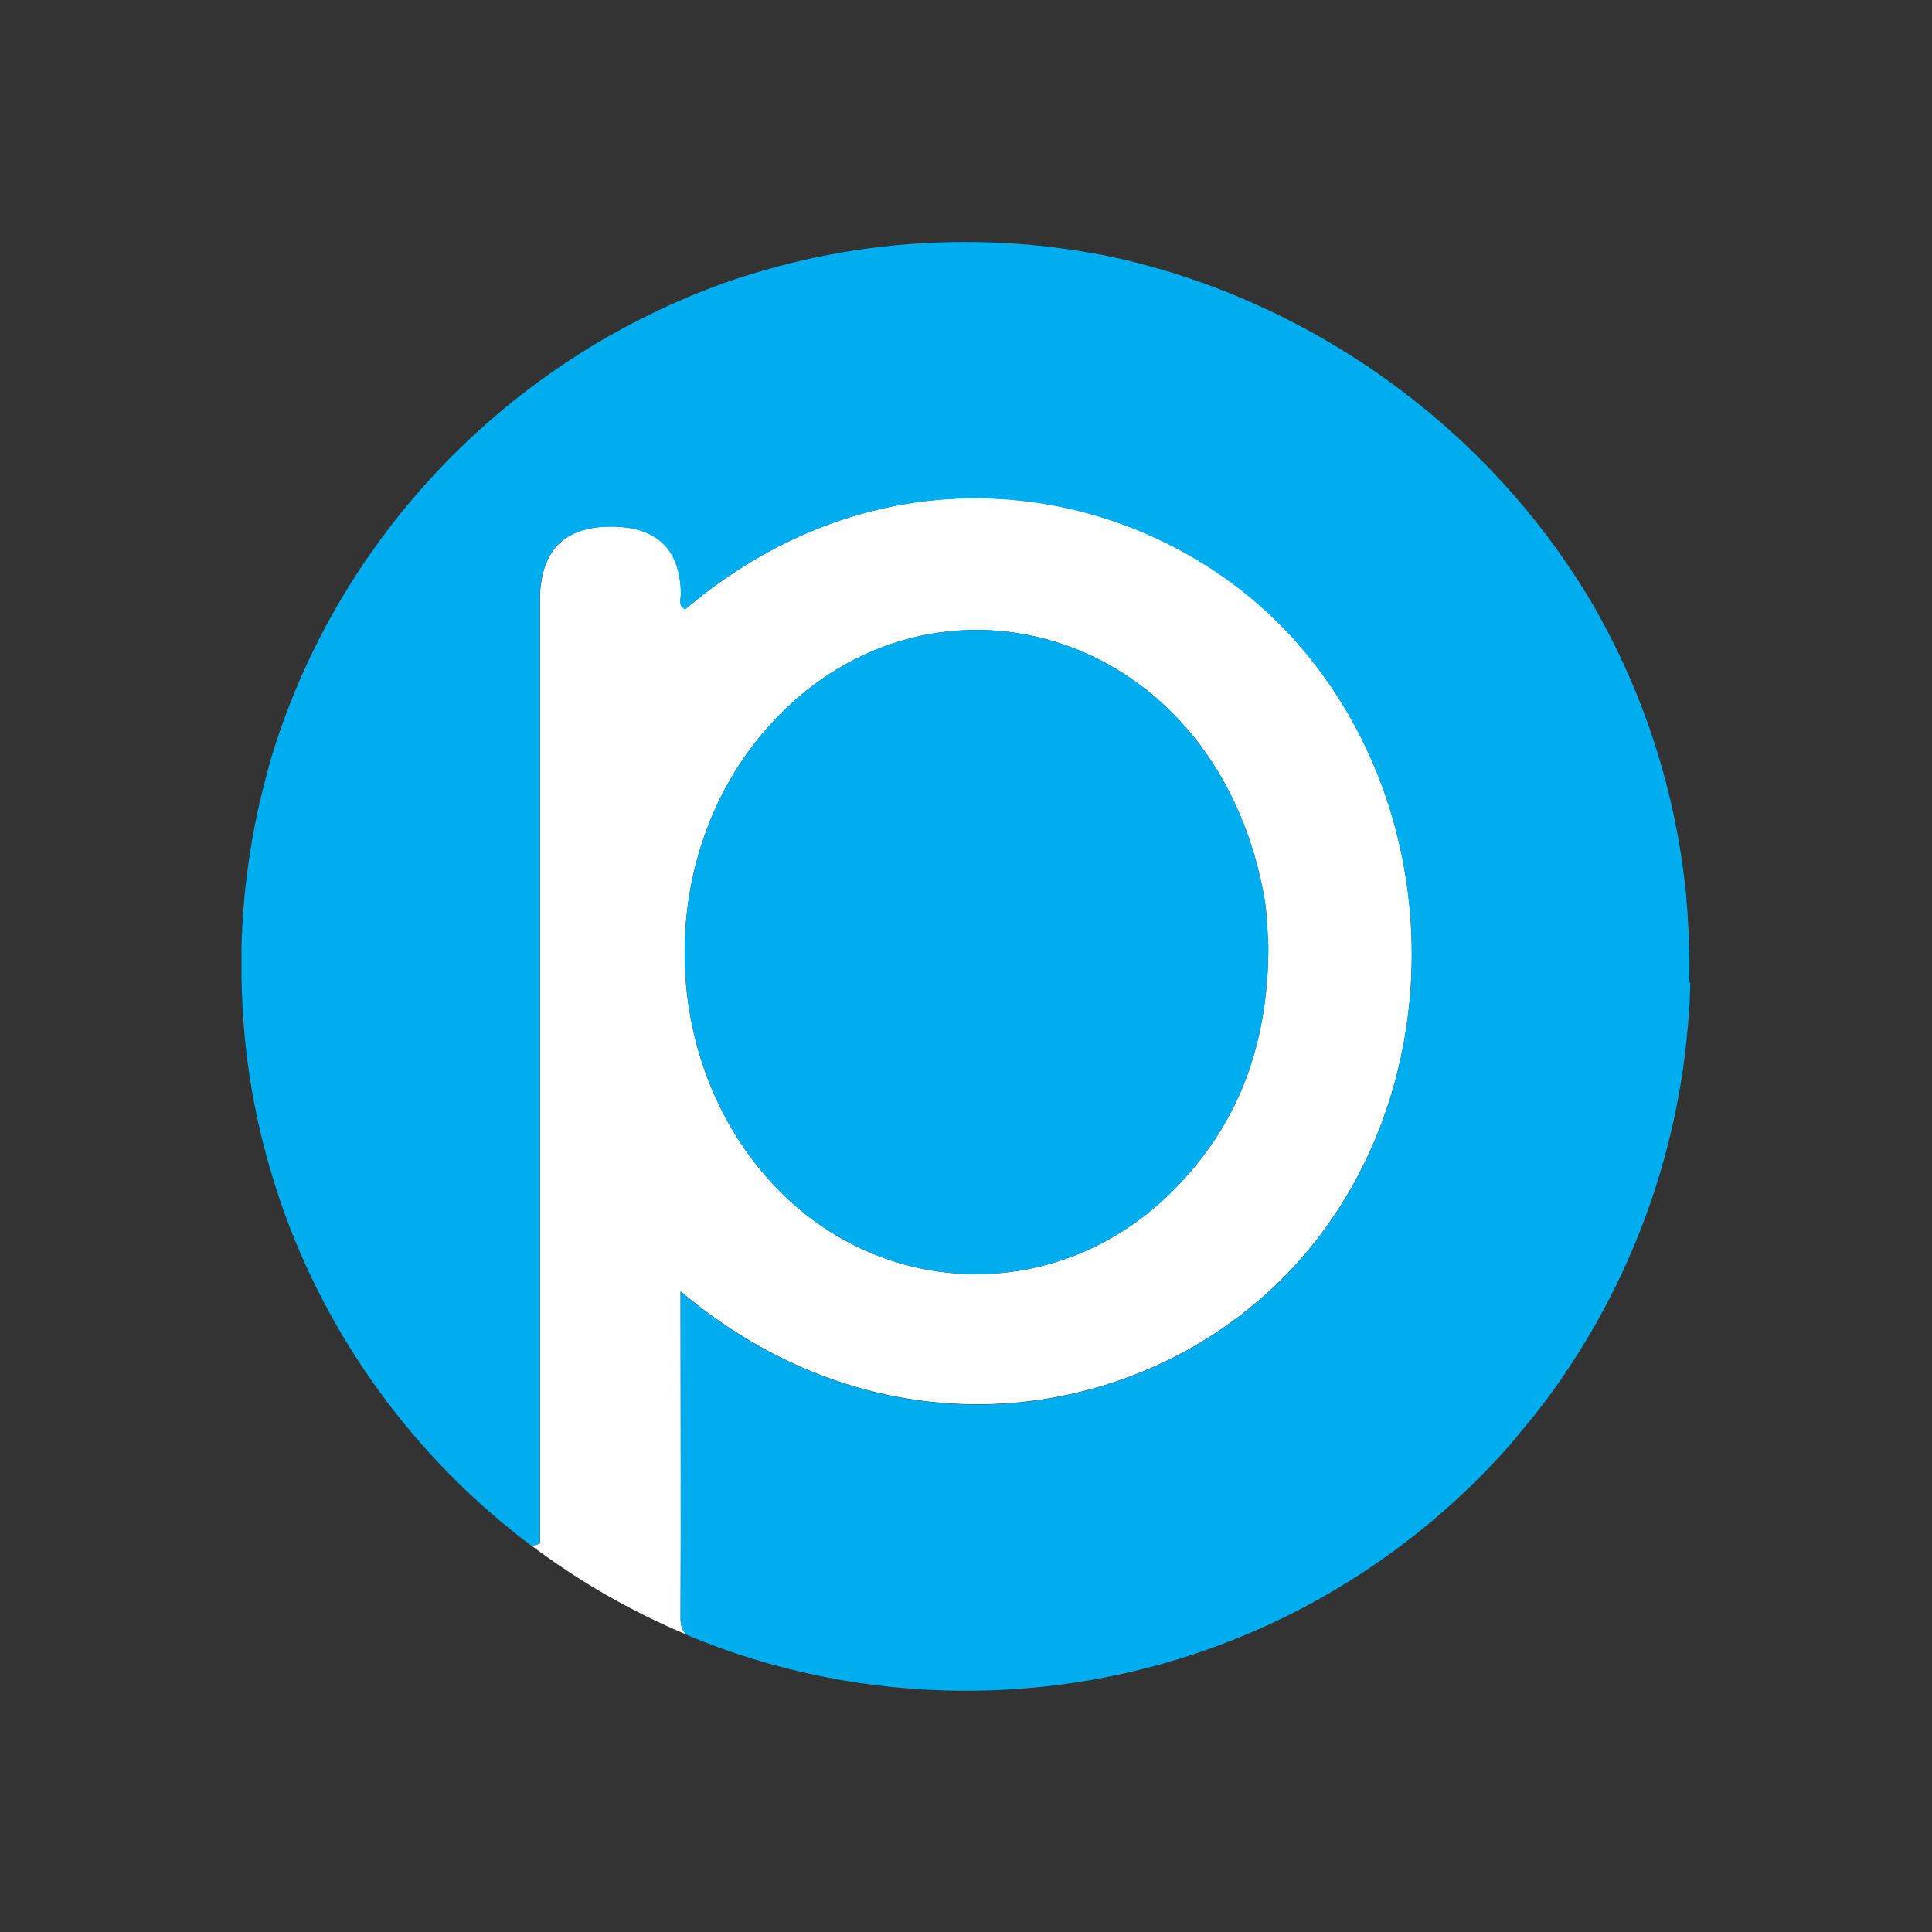 <?xml version="1.0" encoding="UTF-8"?><svg id="Layer_1" xmlns="http://www.w3.org/2000/svg" viewBox="0 0 80 80"><rect x="0" y="0" width="80" height="80" fill="#333333" stroke="none"/><defs><style>.cls-1{fill:#00aeef;}.cls-2{fill:#fff;}</style></defs><path class="cls-2" d="M53.67,26.56c-5.64-6.35-16.48-8.78-25.29-1.34-.31-.14-.18-.43-.18-.65q-.05-2.77-2.9-2.77t-2.94,2.89V63.9c-.15,.08-.27,.1-.38,.08,1.98,1.49,4.14,2.74,6.46,3.71-.16-.14-.26-.34-.26-.67,.02-4.42,0-8.84,0-13.55,8.66,7.3,19.59,5.39,25.5-1.14,6.37-7.03,6.38-18.57-.02-25.77Zm-5.26,22.9c-4.78,4.64-12.16,4.35-16.59-.63-4.54-5.1-4.64-13.28-.22-18.49,5.96-7.03,16.43-5.06,19.89,3.75,.37,.93,.64,1.91,.83,2.9,.17,.84,.16,1.7,.2,2.18,0,4.25-1.33,7.58-4.11,10.29Z"/><path class="cls-1" d="M69.99,40.68c0,.21-.01,.42-.02,.62,0,.22-.02,.45-.04,.67h0c-.01,.18-.02,.35-.04,.52-.42,5.01-2.08,9.72-4.69,13.78-.09,.13-.18,.27-.26,.4-.11,.16-.22,.33-.33,.49-.02,.02-.03,.04-.04,.05-.08,.12-.16,.23-.24,.34-.08,.12-.17,.23-.25,.35-.02,.03-.05,.06-.07,.09-.13,.18-.27,.35-.41,.53-.12,.16-.25,.31-.38,.47-.08,.1-.17,.2-.25,.3h0c-.14,.18-.29,.35-.43,.52-5.5,6.25-13.56,10.2-22.54,10.2-4.1,0-8-.82-11.56-2.31-.16-.14-.26-.34-.26-.67,.02-4.42,0-8.84,0-13.55,8.66,7.3,19.59,5.39,25.5-1.14,6.37-7.03,6.38-18.57-.02-25.77-5.64-6.35-16.48-8.78-25.29-1.34-.31-.14-.18-.43-.18-.65q-.05-2.77-2.9-2.77t-2.94,2.89V63.9c-.15,.08-.27,.1-.38,.08-4.75-3.57-8.41-8.53-10.37-14.26-.03-.07-.05-.14-.07-.22-.96-2.85-1.49-5.89-1.53-9.06,0-.41,0-.82,0-1.23,.06-2.31,.38-4.56,.93-6.71,.06-.23,.12-.46,.18-.68,0-.03,.02-.06,.02-.08,.06-.22,.12-.43,.19-.64v-.03c.07-.19,.13-.38,.19-.56,.04-.12,.08-.24,.12-.35,2.98-8.51,9.76-15.39,18.47-18.48,.15-.05,.3-.11,.45-.15,.17-.06,.33-.11,.5-.16,2.82-.88,5.81-1.35,8.92-1.35,1.81,0,3.58,.16,5.3,.47,.15,.03,.3,.05,.45,.08,8.41,1.73,15.93,7.1,20.27,14.52,0,0,0,.01,.01,.02,.08,.13,.15,.26,.22,.39,1.89,3.41,3.13,7.22,3.57,11.28,.02,.14,.03,.28,.04,.41,0,.06,0,.12,.01,.17,.02,.22,.04,.43,.05,.65v.12c.03,.34,.05,.67,.05,1.01,.02,.52,.02,1.04,0,1.56Z"/><path class="cls-1" d="M52.52,39.17c0,4.25-1.33,7.58-4.11,10.29-4.78,4.64-12.16,4.35-16.59-.63-4.54-5.1-4.64-13.28-.22-18.49,5.96-7.03,16.43-5.06,19.89,3.75,.37,.93,.64,1.91,.83,2.9,.17,.84,.16,1.7,.2,2.18Z"/></svg>